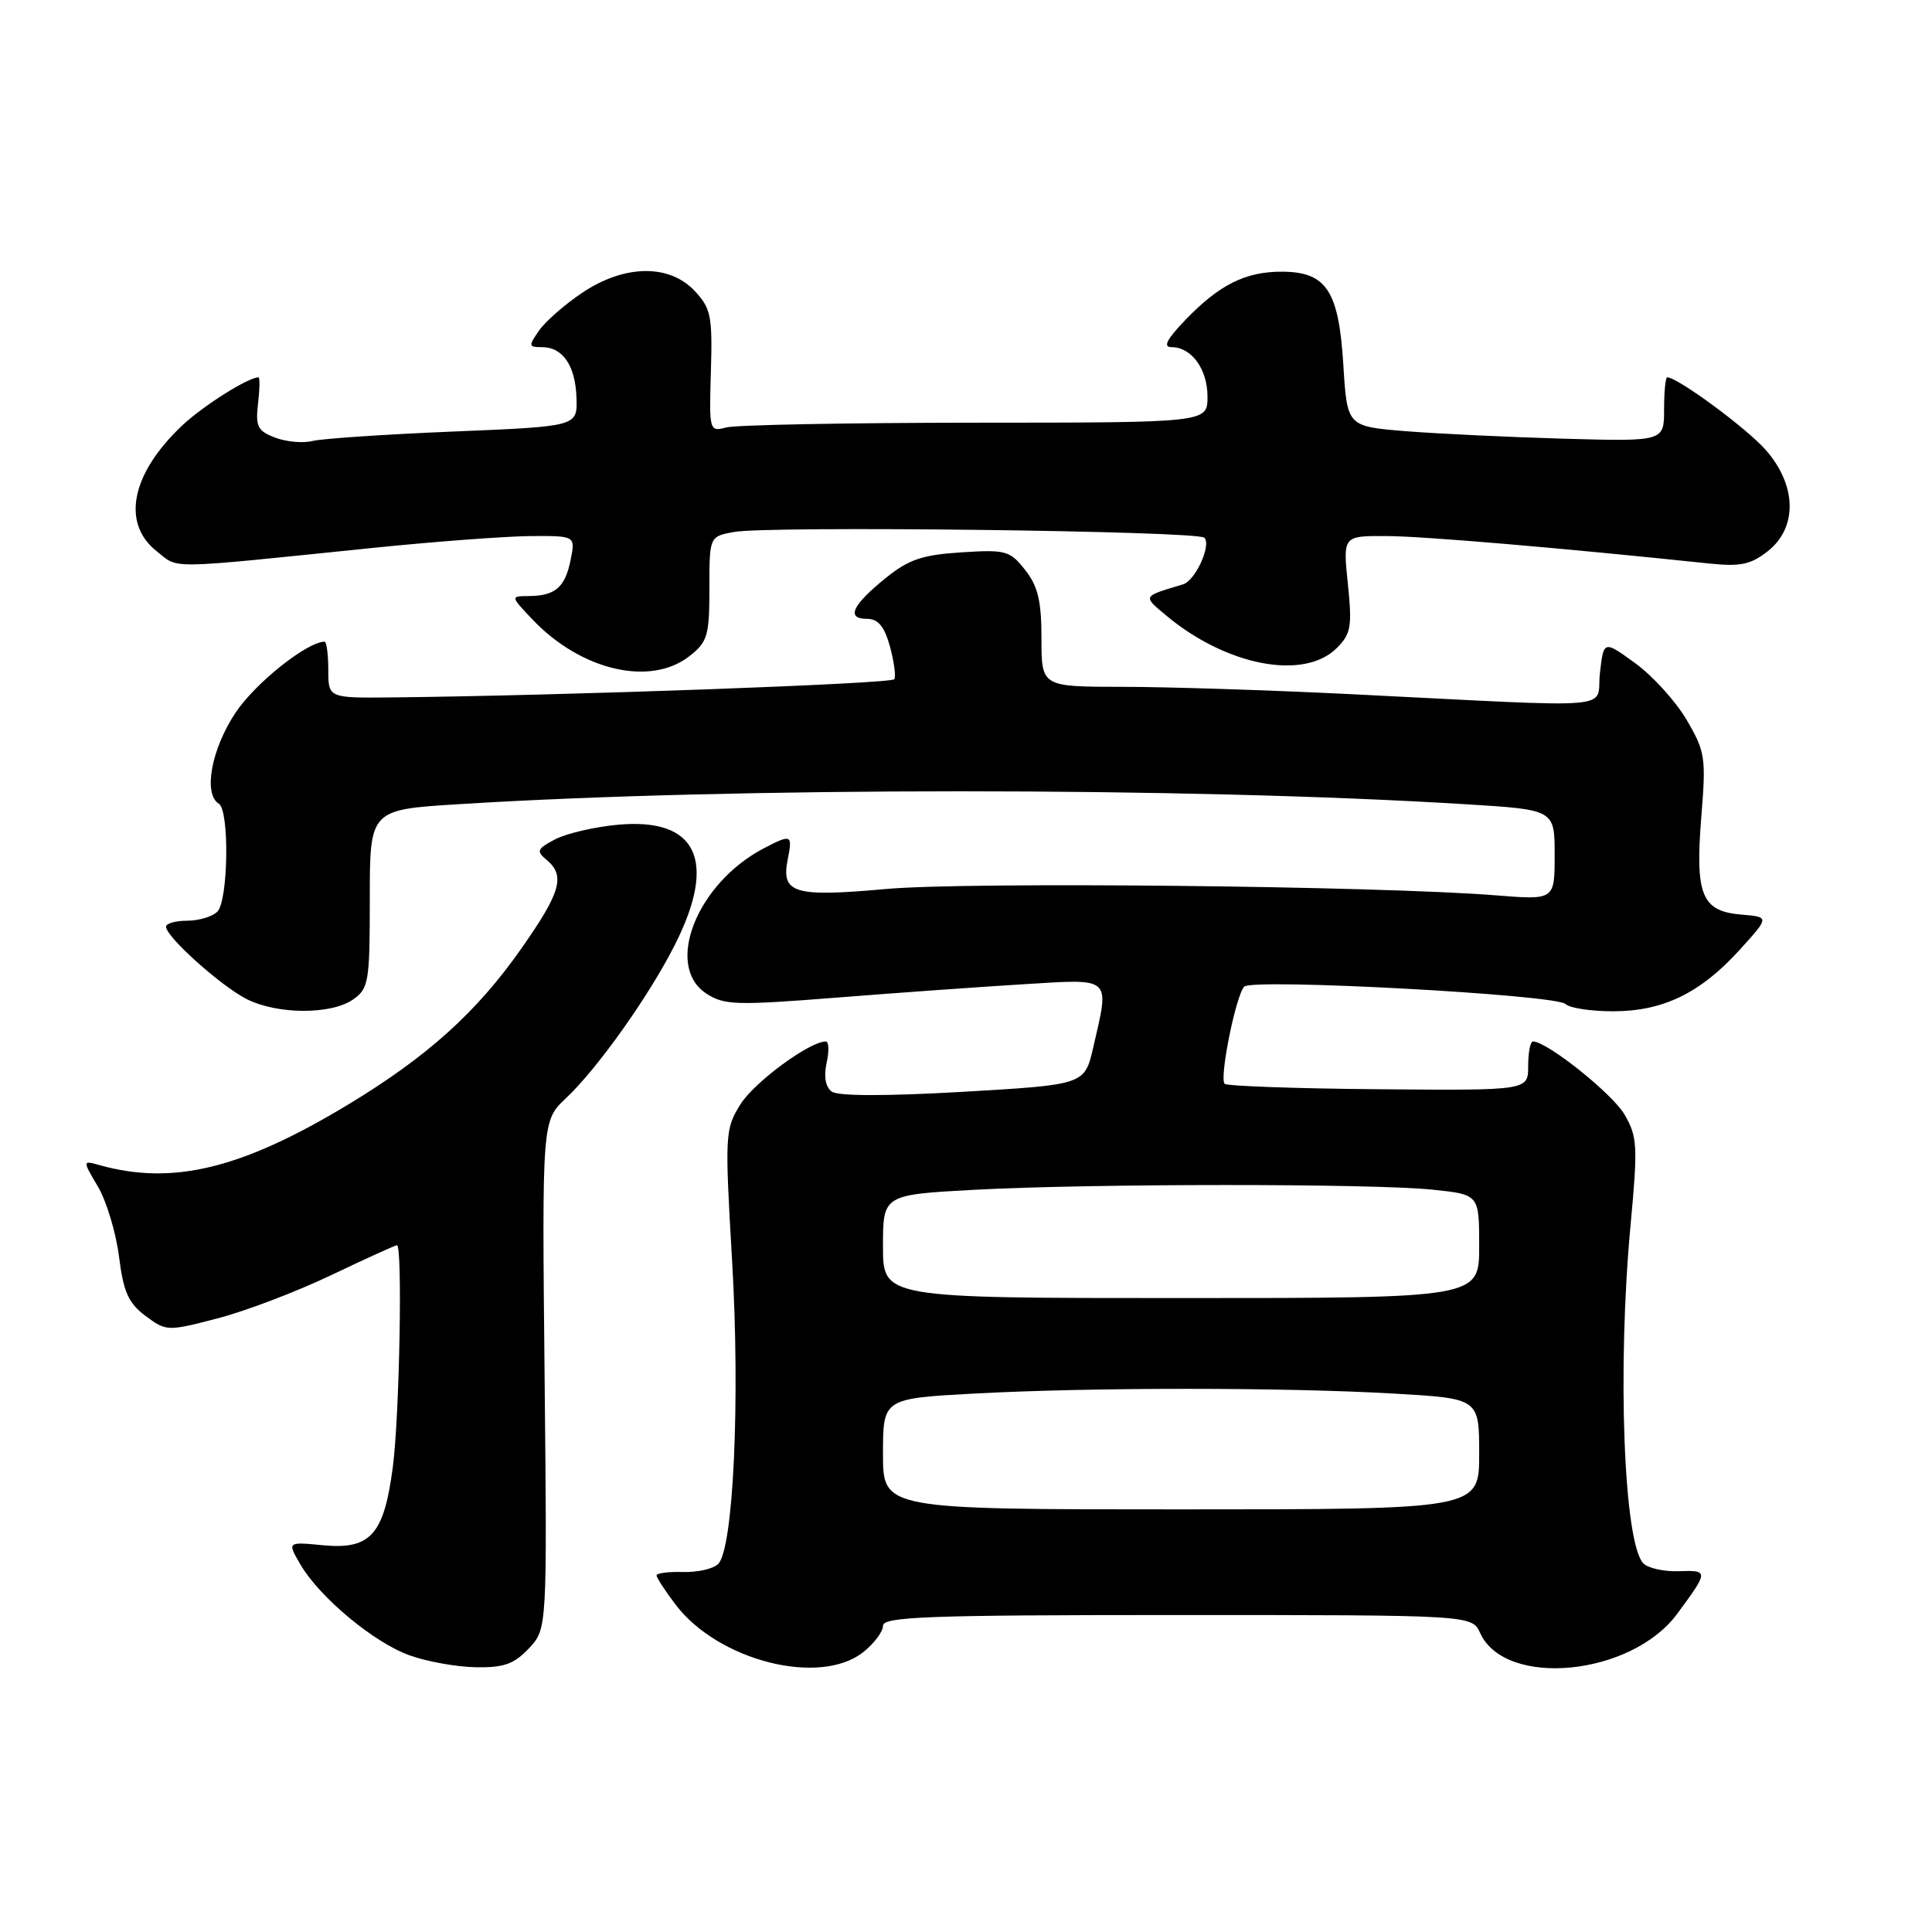 <?xml version="1.0" encoding="UTF-8" standalone="no"?>
<!DOCTYPE svg PUBLIC "-//W3C//DTD SVG 1.1//EN" "http://www.w3.org/Graphics/SVG/1.1/DTD/svg11.dtd" >
<svg xmlns="http://www.w3.org/2000/svg" xmlns:xlink="http://www.w3.org/1999/xlink" version="1.1" viewBox="0 0 256 256">
 <g >
 <path fill="currentColor"
d=" M 70.08 218.42 C 72.50 215.84 72.50 215.84 72.16 182.17 C 71.82 148.50 71.82 148.50 75.01 145.50 C 79.20 141.56 86.08 131.86 89.48 125.08 C 95.05 114.00 92.33 108.33 81.90 109.28 C 78.81 109.56 75.07 110.43 73.57 111.21 C 71.16 112.47 71.03 112.78 72.43 113.94 C 74.94 116.03 74.31 118.24 69.07 125.70 C 63.15 134.14 56.62 140.02 46.13 146.36 C 32.05 154.87 22.91 157.10 13.21 154.39 C 10.92 153.75 10.92 153.75 12.98 157.24 C 14.11 159.16 15.37 163.33 15.77 166.51 C 16.36 171.21 17.02 172.68 19.29 174.37 C 22.03 176.41 22.18 176.42 28.79 174.70 C 32.48 173.75 39.26 171.17 43.85 168.98 C 48.44 166.79 52.37 165.00 52.60 165.00 C 53.35 165.00 52.94 187.47 52.06 194.32 C 50.89 203.36 49.11 205.36 42.78 204.75 C 38.06 204.30 38.06 204.30 39.78 207.26 C 42.33 211.65 49.57 217.68 54.32 219.36 C 56.62 220.18 60.56 220.88 63.08 220.92 C 66.76 220.98 68.12 220.50 70.08 218.42 Z  M 114.37 218.93 C 115.81 217.79 117.00 216.21 117.00 215.43 C 117.00 214.22 122.88 214.00 156.02 214.00 C 195.04 214.00 195.04 214.00 196.13 216.39 C 199.46 223.70 216.13 222.08 222.22 213.86 C 226.41 208.19 226.42 208.05 222.50 208.19 C 220.54 208.27 218.40 207.80 217.77 207.17 C 215.15 204.55 214.27 181.35 216.07 162.20 C 217.03 151.87 216.96 150.62 215.27 147.70 C 213.67 144.93 204.99 138.00 203.13 138.00 C 202.77 138.00 202.49 139.46 202.49 141.25 C 202.50 144.50 202.50 144.50 182.67 144.33 C 171.76 144.24 162.58 143.91 162.27 143.61 C 161.54 142.88 163.77 131.83 164.87 130.73 C 165.98 129.62 206.19 131.79 207.44 133.04 C 207.97 133.57 210.80 134.00 213.74 134.00 C 220.37 134.00 225.33 131.59 230.55 125.82 C 234.47 121.50 234.47 121.50 230.74 121.19 C 225.48 120.75 224.60 118.60 225.43 108.27 C 226.07 100.38 225.96 99.60 223.49 95.39 C 222.05 92.93 218.98 89.55 216.68 87.88 C 212.50 84.84 212.50 84.84 212.00 89.17 C 211.43 94.14 215.50 93.79 179.00 91.98 C 168.28 91.45 154.66 91.01 148.75 91.01 C 138.00 91.00 138.00 91.00 138.00 84.63 C 138.00 79.63 137.54 77.68 135.84 75.53 C 133.82 72.96 133.29 72.81 127.38 73.19 C 122.20 73.52 120.41 74.13 117.35 76.60 C 112.91 80.19 112.08 82.00 114.87 82.00 C 116.36 82.00 117.18 82.98 117.92 85.66 C 118.47 87.67 118.73 89.62 118.50 90.00 C 118.13 90.60 74.96 92.17 52.00 92.41 C 43.50 92.50 43.50 92.50 43.50 88.75 C 43.50 86.69 43.27 85.01 43.00 85.02 C 40.62 85.10 33.88 90.47 31.25 94.38 C 28.01 99.21 26.90 105.20 29.00 106.50 C 30.42 107.38 30.25 119.35 28.80 120.80 C 28.14 121.46 26.34 122.00 24.80 122.00 C 23.26 122.00 22.00 122.36 22.00 122.80 C 22.00 124.13 29.30 130.68 32.70 132.39 C 36.77 134.44 43.89 134.46 46.78 132.44 C 48.86 130.98 49.00 130.15 49.00 119.09 C 49.00 107.29 49.00 107.29 60.75 106.56 C 97.14 104.28 157.28 104.28 194.25 106.57 C 206.00 107.29 206.00 107.29 206.00 113.28 C 206.00 119.26 206.00 119.26 198.25 118.64 C 182.65 117.39 128.33 116.82 117.50 117.79 C 105.13 118.90 103.47 118.39 104.39 113.81 C 105.03 110.58 104.86 110.50 101.20 112.41 C 92.33 117.05 88.00 127.99 93.59 131.65 C 95.94 133.19 97.53 133.24 110.84 132.19 C 118.90 131.55 130.11 130.75 135.75 130.41 C 147.44 129.70 147.04 129.33 144.86 138.79 C 143.72 143.73 143.72 143.73 127.61 144.67 C 117.36 145.26 111.03 145.25 110.21 144.64 C 109.38 144.03 109.14 142.65 109.53 140.84 C 109.88 139.28 109.83 138.00 109.42 138.00 C 107.26 138.00 99.90 143.43 98.09 146.36 C 96.07 149.63 96.03 150.31 97.01 167.12 C 98.09 185.54 97.18 205.22 95.16 207.24 C 94.52 207.88 92.43 208.35 90.50 208.30 C 88.58 208.24 87.00 208.45 87.00 208.75 C 87.00 209.06 88.15 210.82 89.55 212.66 C 95.21 220.07 108.61 223.46 114.37 218.93 Z  M 91.37 86.93 C 93.76 85.05 94.00 84.22 94.00 77.97 C 94.00 71.09 94.00 71.09 97.25 70.49 C 101.81 69.65 158.67 70.34 159.58 71.25 C 160.55 72.22 158.39 76.94 156.76 77.43 C 151.32 79.06 151.39 78.93 154.54 81.57 C 162.53 88.24 172.80 90.20 177.13 85.87 C 179.01 83.99 179.18 83.04 178.60 77.37 C 177.94 71.00 177.94 71.00 183.72 71.03 C 188.62 71.05 206.90 72.61 226.50 74.67 C 230.62 75.10 231.98 74.81 234.25 73.03 C 238.20 69.90 238.09 64.31 233.97 59.62 C 231.44 56.74 222.30 50.00 220.91 50.00 C 220.69 50.00 220.50 51.91 220.50 54.25 C 220.50 58.50 220.50 58.50 207.21 58.13 C 199.91 57.92 190.46 57.47 186.21 57.13 C 178.50 56.50 178.50 56.50 178.00 48.35 C 177.39 38.48 175.75 36.00 169.80 36.00 C 165.01 36.00 161.54 37.74 157.05 42.41 C 154.59 44.98 154.07 46.00 155.23 46.00 C 157.89 46.00 160.00 48.91 160.00 52.57 C 160.00 56.00 160.00 56.00 129.25 56.01 C 112.34 56.02 97.48 56.30 96.23 56.64 C 93.99 57.23 93.96 57.12 94.20 49.16 C 94.41 41.85 94.20 40.85 92.04 38.54 C 88.66 34.95 82.71 35.05 77.14 38.80 C 74.85 40.33 72.28 42.58 71.43 43.80 C 70.00 45.84 70.03 46.00 71.82 46.00 C 74.59 46.00 76.26 48.47 76.39 52.77 C 76.50 56.50 76.50 56.50 60.10 57.18 C 51.08 57.55 42.68 58.12 41.42 58.43 C 40.17 58.75 37.93 58.55 36.46 57.99 C 34.13 57.10 33.84 56.51 34.19 53.48 C 34.42 51.57 34.44 50.00 34.25 50.00 C 32.89 50.00 26.93 53.76 24.16 56.36 C 17.40 62.73 16.05 69.31 20.75 73.03 C 23.79 75.42 21.49 75.46 49.50 72.59 C 57.75 71.75 67.14 71.05 70.38 71.03 C 76.25 71.00 76.25 71.00 75.61 74.20 C 74.88 77.83 73.57 78.96 70.06 78.98 C 67.63 79.00 67.63 79.00 70.56 82.09 C 77.00 88.86 86.19 91.00 91.37 86.93 Z  M 117.00 192.65 C 117.00 185.31 117.00 185.31 129.16 184.65 C 144.64 183.82 170.27 183.82 184.75 184.66 C 196.00 185.31 196.00 185.31 196.00 192.65 C 196.00 200.00 196.00 200.00 156.50 200.00 C 117.00 200.00 117.00 200.00 117.00 192.65 Z  M 117.00 165.15 C 117.00 158.31 117.00 158.31 129.16 157.65 C 144.75 156.82 181.87 156.81 189.85 157.64 C 196.00 158.28 196.00 158.28 196.00 165.14 C 196.00 172.00 196.00 172.00 156.50 172.00 C 117.00 172.00 117.00 172.00 117.00 165.15 Z "/>
</g>
</svg>